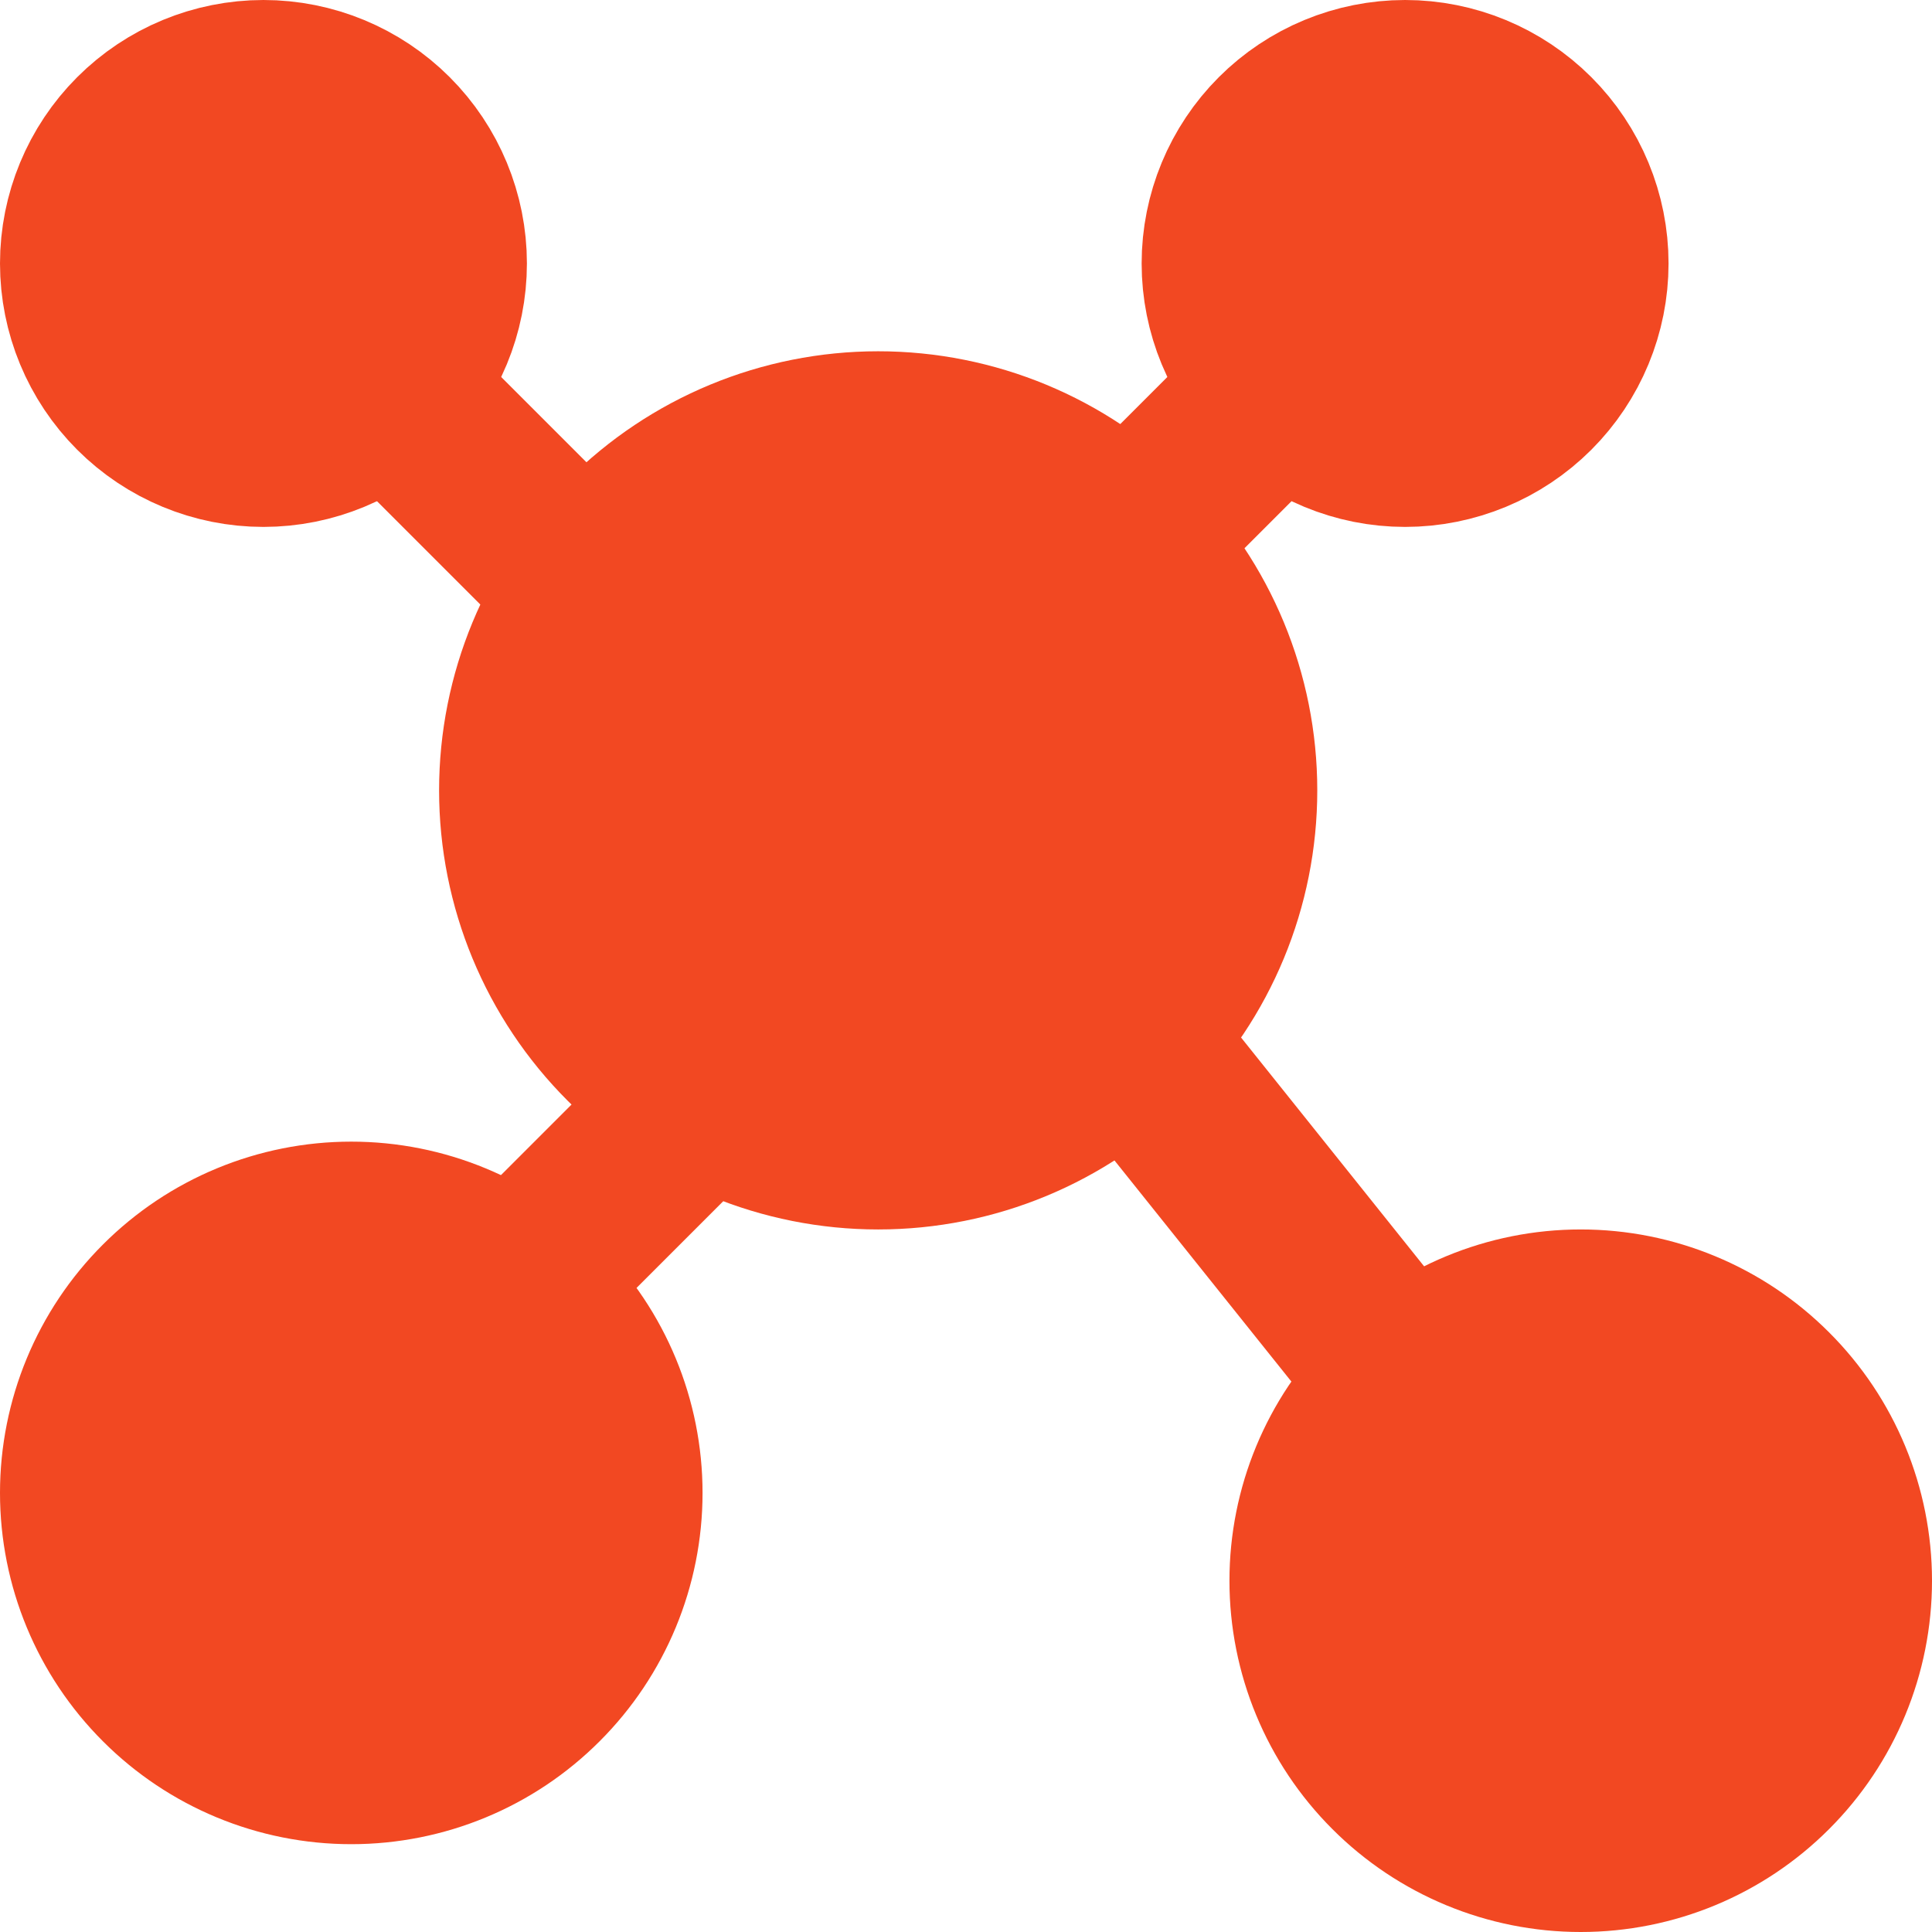 <svg width="22" height="22" viewBox="0 0 22 22" fill="none" xmlns="http://www.w3.org/2000/svg">
<g id="Group">
<path id="Vector" fill-rule="evenodd" clip-rule="evenodd" d="M3 5C3.53 5 4.039 4.789 4.414 4.414C4.789 4.039 5 3.53 5 3C5 2.47 4.789 1.961 4.414 1.586C4.039 1.211 3.53 1 3 1C2.47 1 1.961 1.211 1.586 1.586C1.211 1.961 1 2.47 1 3C1 3.53 1.211 4.039 1.586 4.414C1.961 4.789 2.47 5 3 5ZM4 20C4.796 20 5.559 19.684 6.121 19.121C6.684 18.559 7 17.796 7 17C7 16.204 6.684 15.441 6.121 14.879C5.559 14.316 4.796 14 4 14C3.204 14 2.441 14.316 1.879 14.879C1.316 15.441 1 16.204 1 17C1 17.796 1.316 18.559 1.879 19.121C2.441 19.684 3.204 20 4 20ZM18 21C18.796 21 19.559 20.684 20.121 20.121C20.684 19.559 21 18.796 21 18C21 17.204 20.684 16.441 20.121 15.879C19.559 15.316 18.796 15 18 15C17.204 15 16.441 15.316 15.879 15.879C15.316 16.441 15 17.204 15 18C15 18.796 15.316 19.559 15.879 20.121C16.441 20.684 17.204 21 18 21ZM10 13C11.061 13 12.078 12.579 12.828 11.828C13.579 11.078 14 10.061 14 9C14 7.939 13.579 6.922 12.828 6.172C12.078 5.421 11.061 5 10 5C8.939 5 7.922 5.421 7.172 6.172C6.421 6.922 6 7.939 6 9C6 10.061 6.421 11.078 7.172 11.828C7.922 12.579 8.939 13 10 13ZM16 5C16.53 5 17.039 4.789 17.414 4.414C17.789 4.039 18 3.53 18 3C18 2.47 17.789 1.961 17.414 1.586C17.039 1.211 16.53 1 16 1C15.47 1 14.961 1.211 14.586 1.586C14.211 1.961 14 2.47 14 3C14 3.53 14.211 4.039 14.586 4.414C14.961 4.789 15.47 5 16 5Z" fill="#F24822" stroke="#F24822" stroke-width="2" stroke-linecap="round" stroke-linejoin="round"/>
<path id="Vector_2" d="M4.5 4.5L6.5 6.5M14 5L13 6M16 15.75L13 12M6 14.5L8 12.5" stroke="#F24822" stroke-width="2" stroke-linecap="round" stroke-linejoin="round"/>
</g>
</svg>
